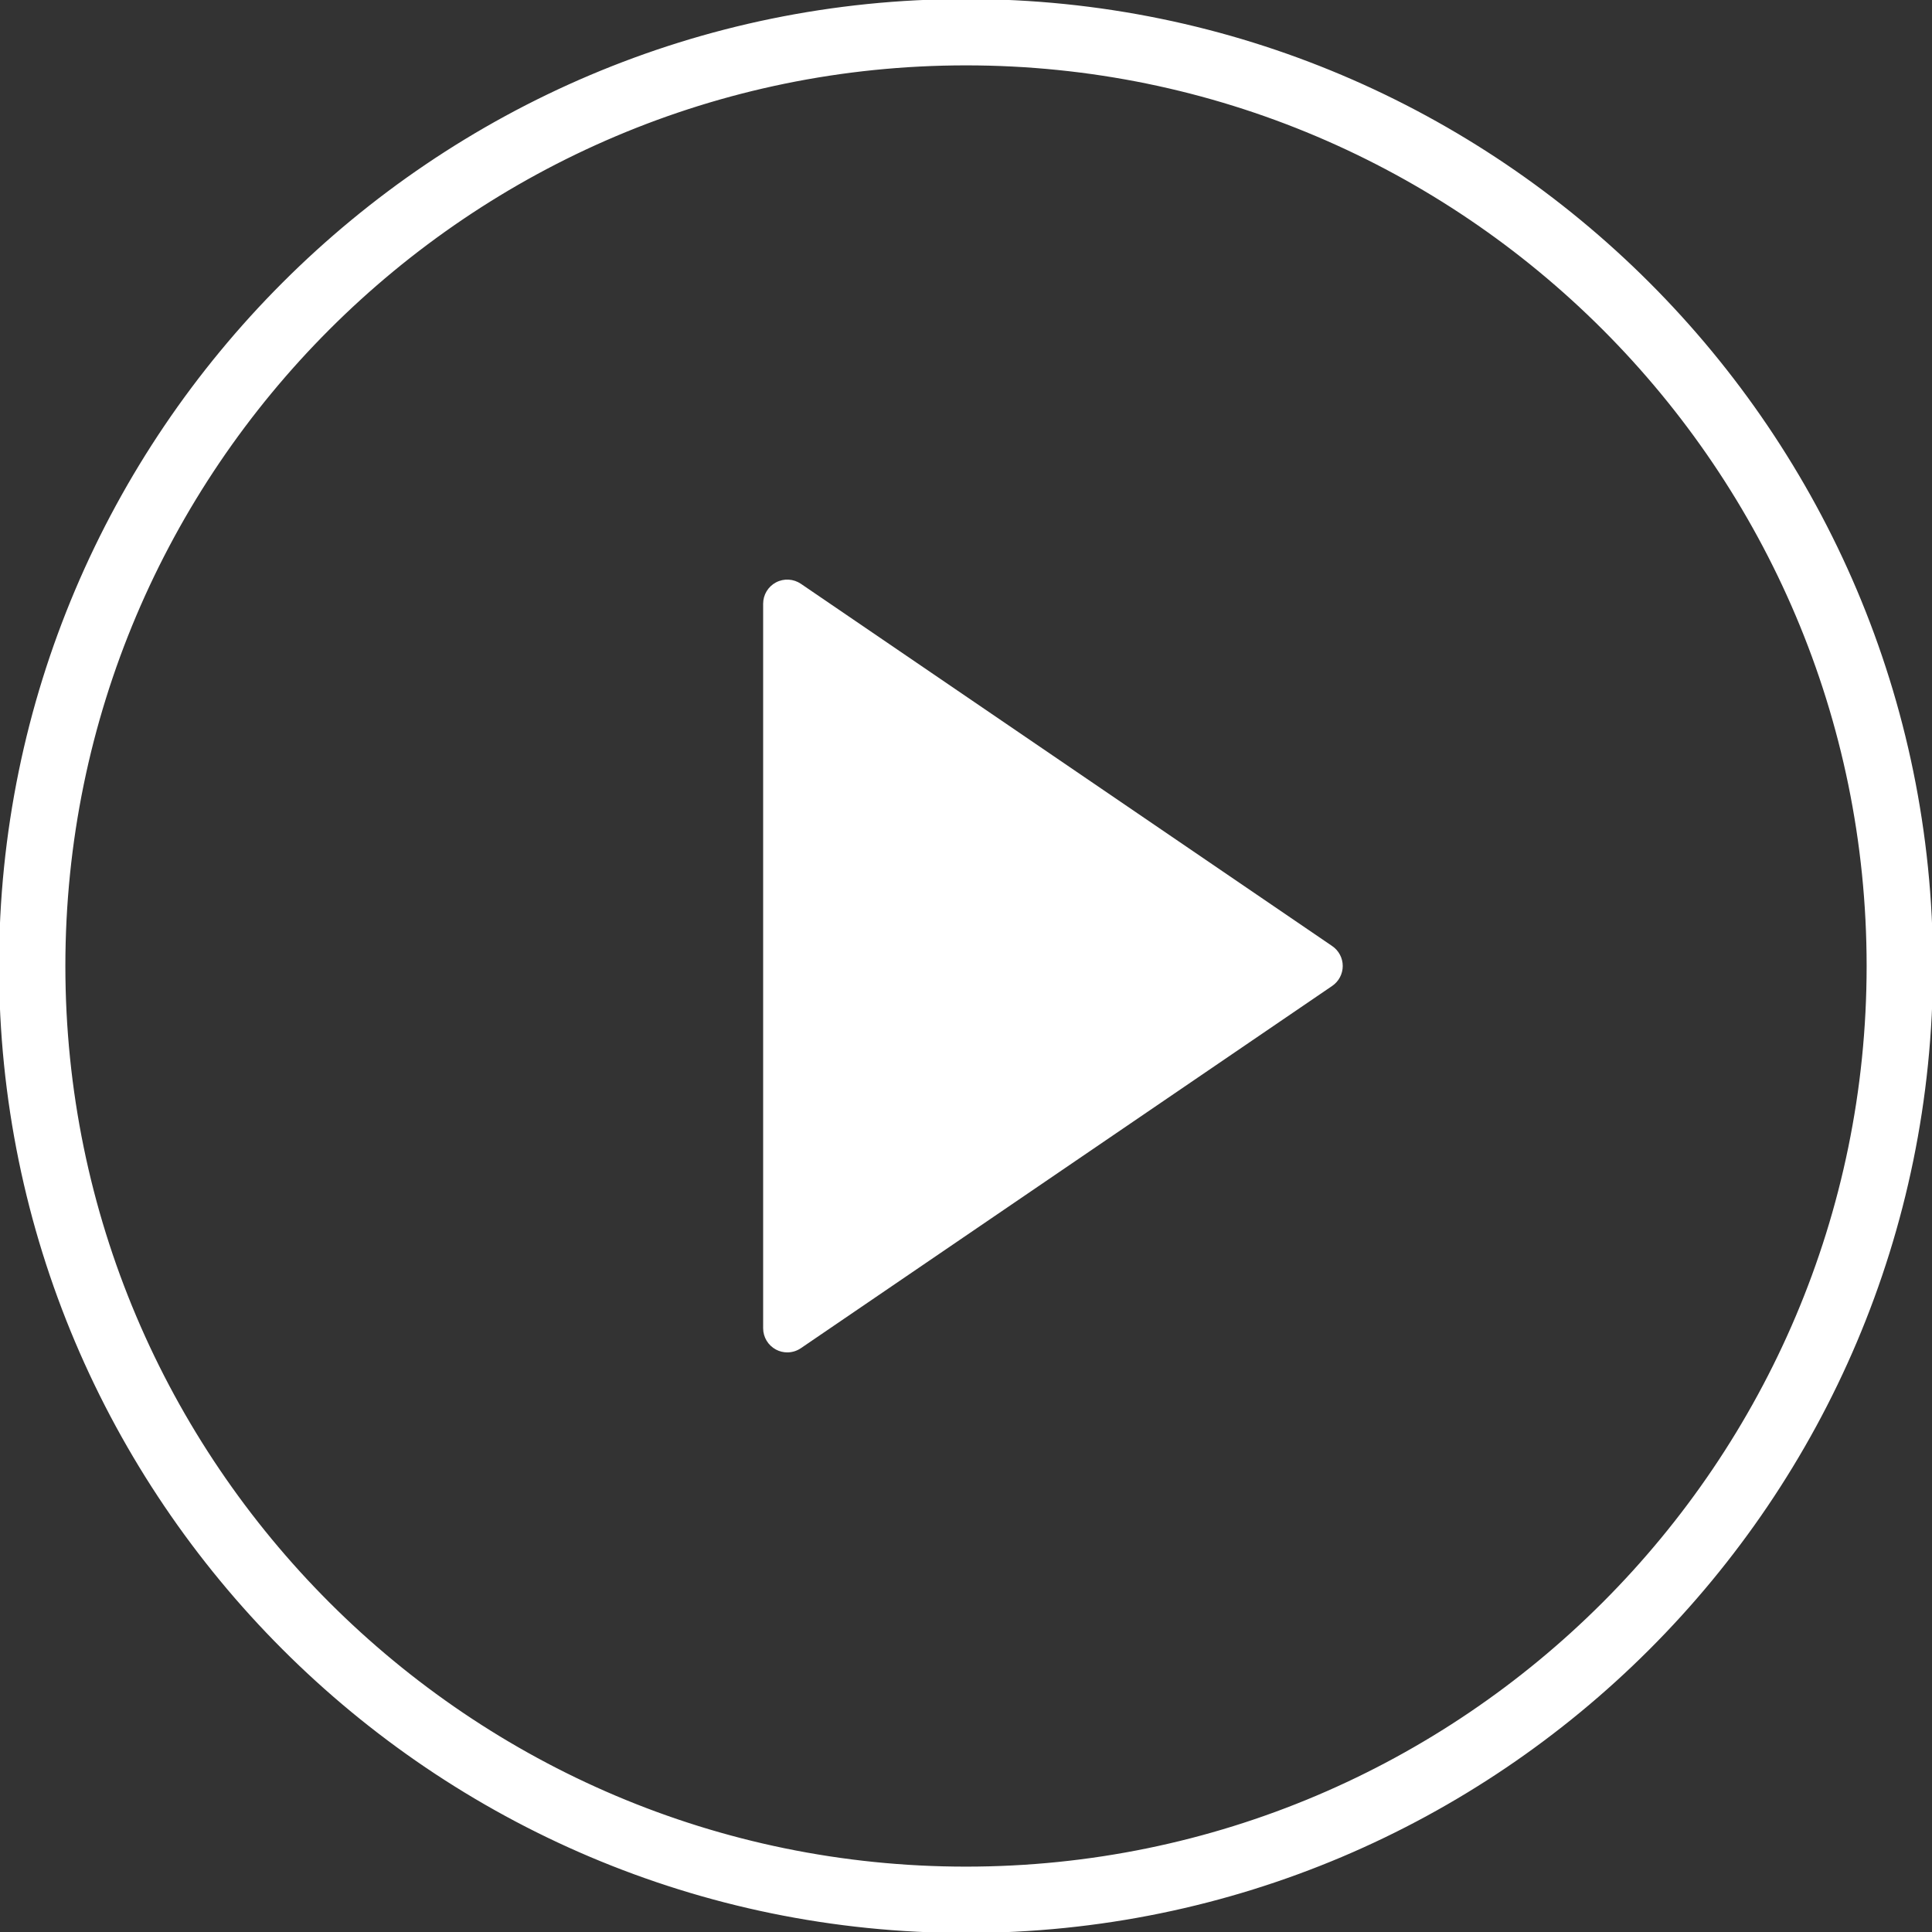 <svg width="200" height="200" viewBox="0 0 200 200" fill="none" xmlns="http://www.w3.org/2000/svg">
<rect x="0" y="0" width="200" height="200" fill="#333333" stroke="none"/>
<g clip-path="url(#clip0_7_2)">
<path d="M137.907 97.934L82.907 60.434C82.14 59.914 81.15 59.856 80.33 60.289C79.513 60.721 79 61.571 79 62.499V137.499C79 138.426 79.513 139.276 80.332 139.709C80.698 139.904 81.1 139.999 81.5 139.999C81.993 139.999 82.485 139.851 82.907 139.564L137.907 102.064C138.59 101.599 139 100.826 139 99.999C139 99.171 138.59 98.399 137.907 97.934Z" fill="white"/>
<path d="M100 0C44.86 0 0 44.86 0 100C0 155.14 44.86 200 100 200C155.14 200 200 155.14 200 100C200 44.86 155.14 0 100 0ZM100 193.333C48.537 193.333 6.667 151.463 6.667 100C6.667 48.537 48.537 6.667 100 6.667C151.463 6.667 193.333 48.537 193.333 100C193.333 151.463 151.463 193.333 100 193.333Z" fill="white" stroke="white" stroke-width="0.2"/>
</g>
<defs>
<clipPath id="clip0_7_2">
<rect width="200" height="200" fill="white"/>
</clipPath>
</defs>
</svg>
